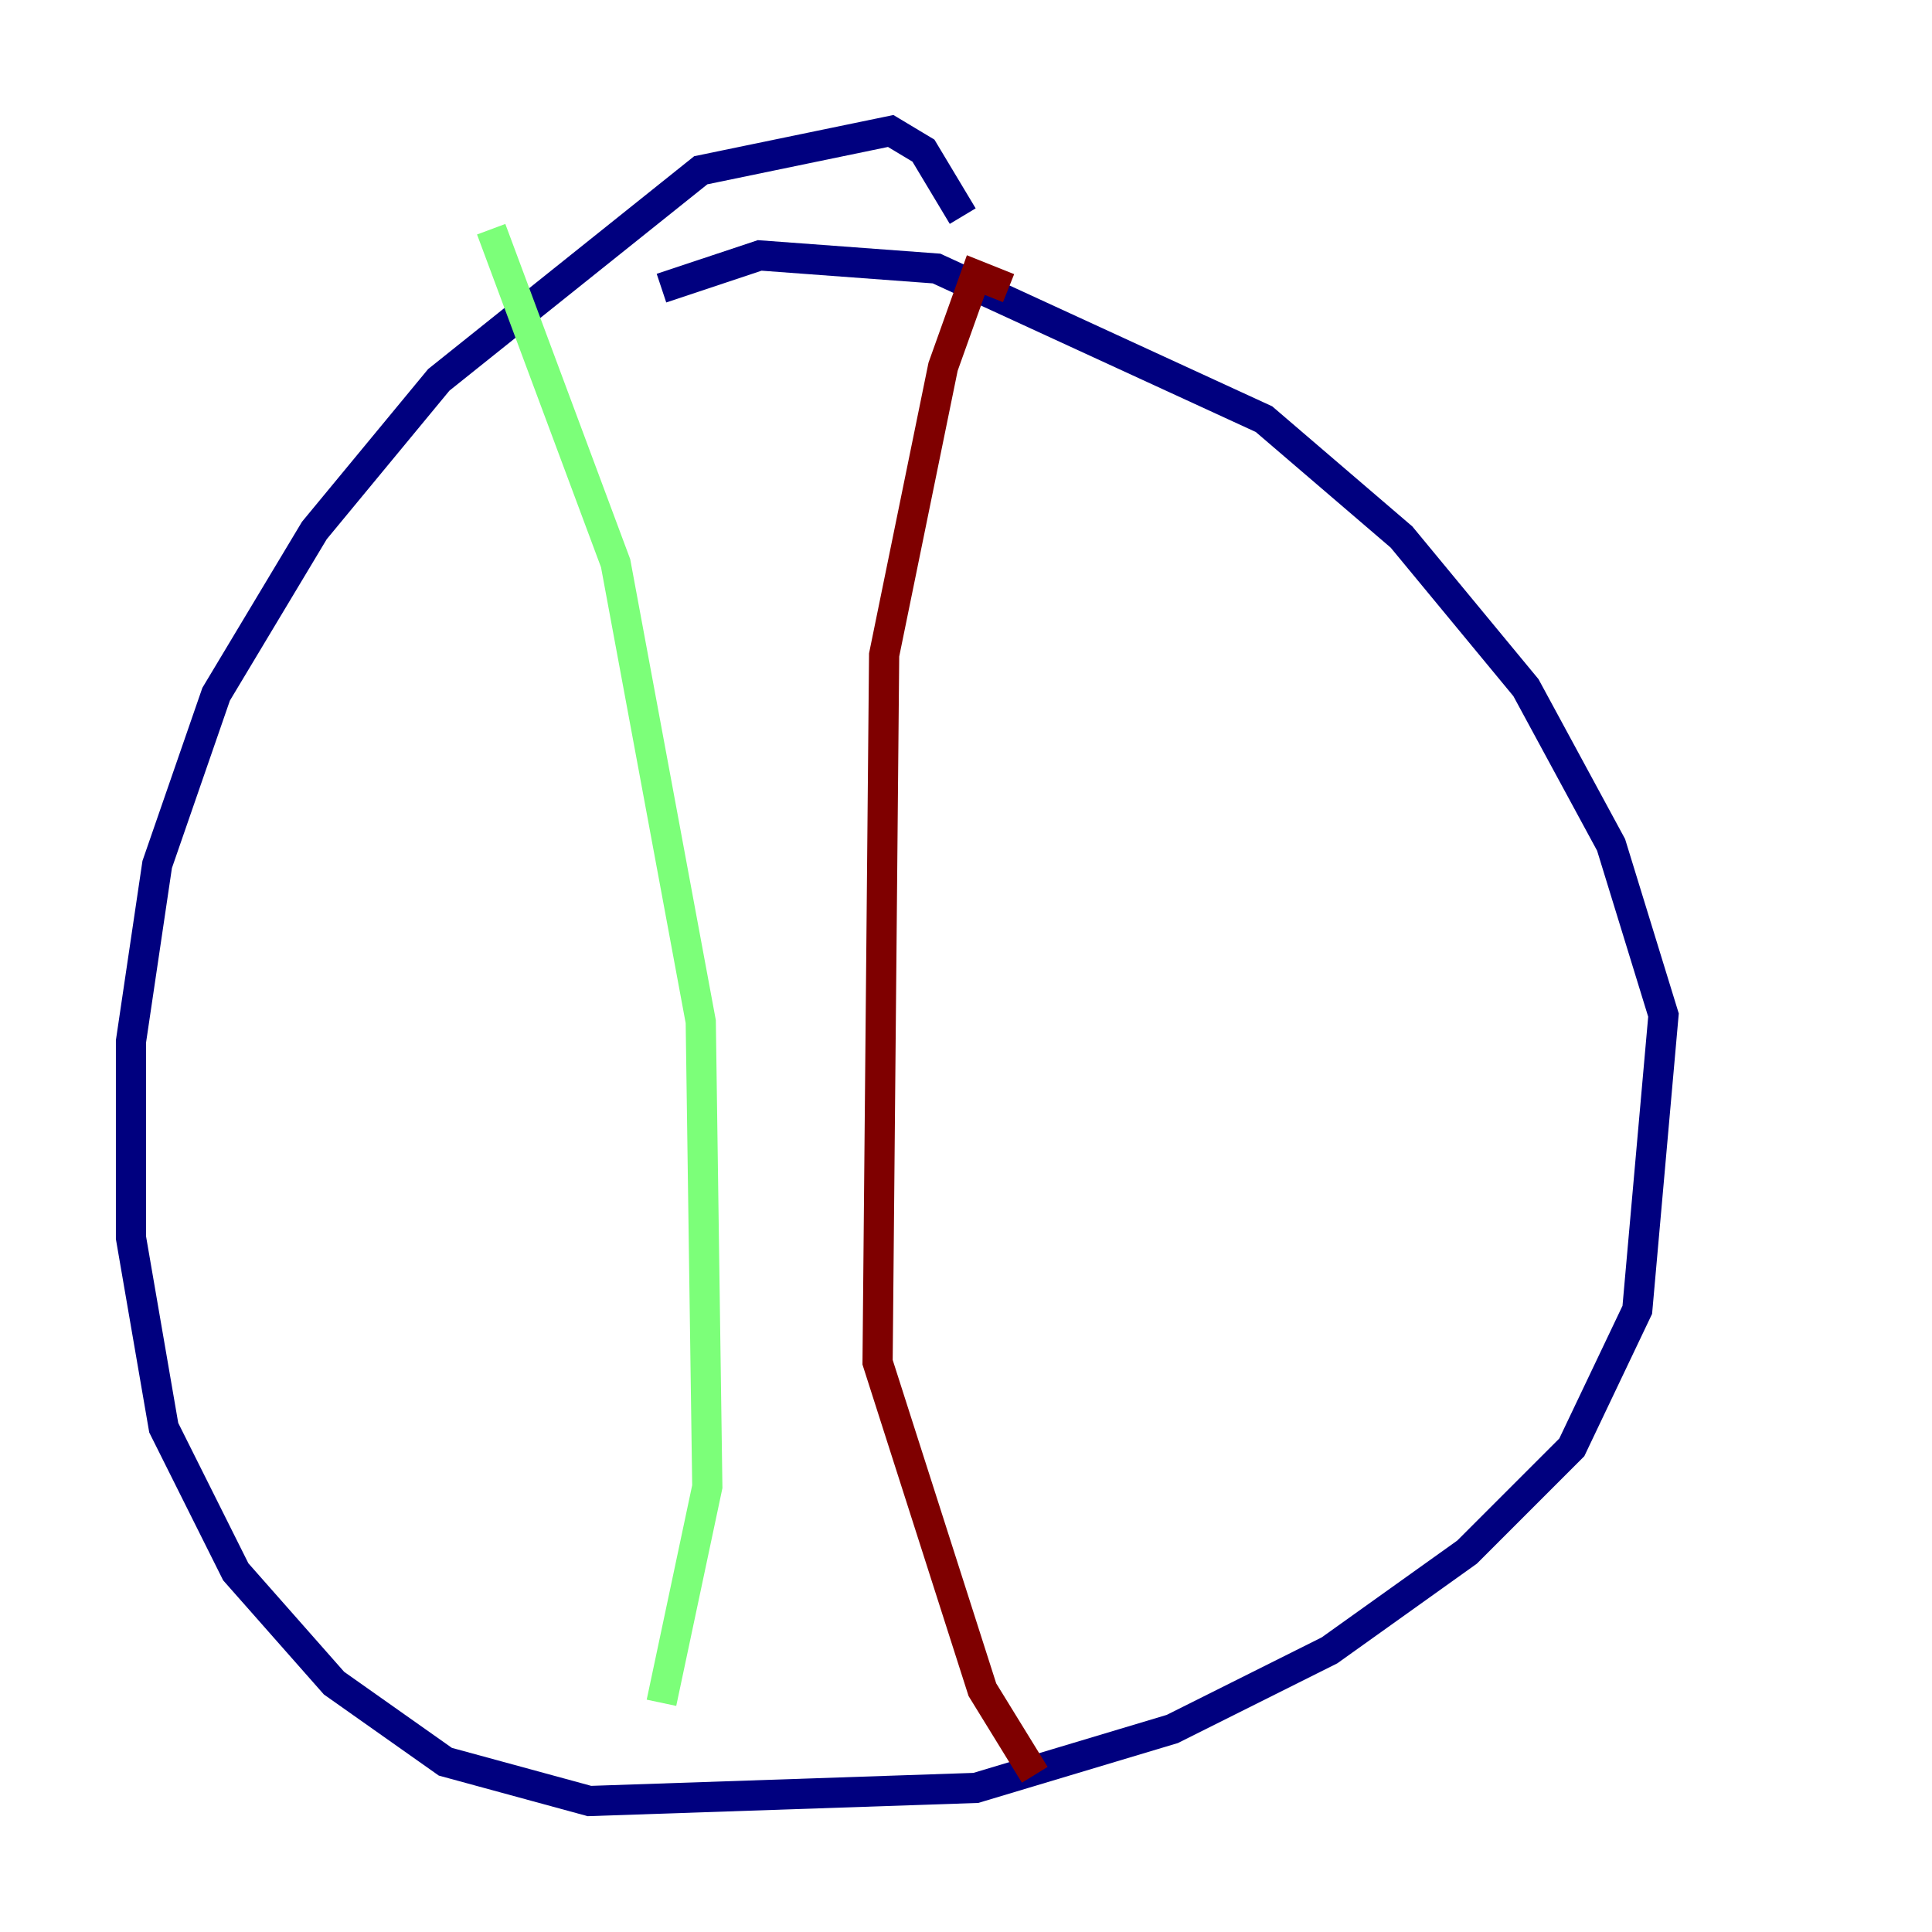 <?xml version="1.0" encoding="utf-8" ?>
<svg baseProfile="tiny" height="128" version="1.2" viewBox="0,0,128,128" width="128" xmlns="http://www.w3.org/2000/svg" xmlns:ev="http://www.w3.org/2001/xml-events" xmlns:xlink="http://www.w3.org/1999/xlink"><defs /><polyline fill="none" points="63.783,14.319 61.18,9.98 59.01,8.678 46.427,11.281 29.071,25.166 20.827,35.146 14.319,45.993 10.414,57.275 8.678,68.99 8.678,82.007 10.848,94.59 15.62,104.136 22.129,111.512 29.505,116.719 39.051,119.322 64.651,118.454 77.668,114.549 88.081,109.342 97.193,102.834 104.136,95.891 108.475,86.78 110.21,67.254 106.739,55.973 101.098,45.559 92.854,35.58 83.742,27.77 62.047,17.79 50.332,16.922 43.824,19.091" stroke="#00007f" stroke-width="2" /><polyline fill="none" points="32.542,15.186 40.786,37.315 46.427,67.688 46.861,98.495 43.824,112.814" stroke="#7cff79" stroke-width="2" /><polyline fill="none" points="66.82,19.091 64.651,18.224 62.481,24.298 58.576,43.39 58.142,90.251 65.085,111.946 68.556,117.586" stroke="#7f0000" stroke-width="2" /></svg>
